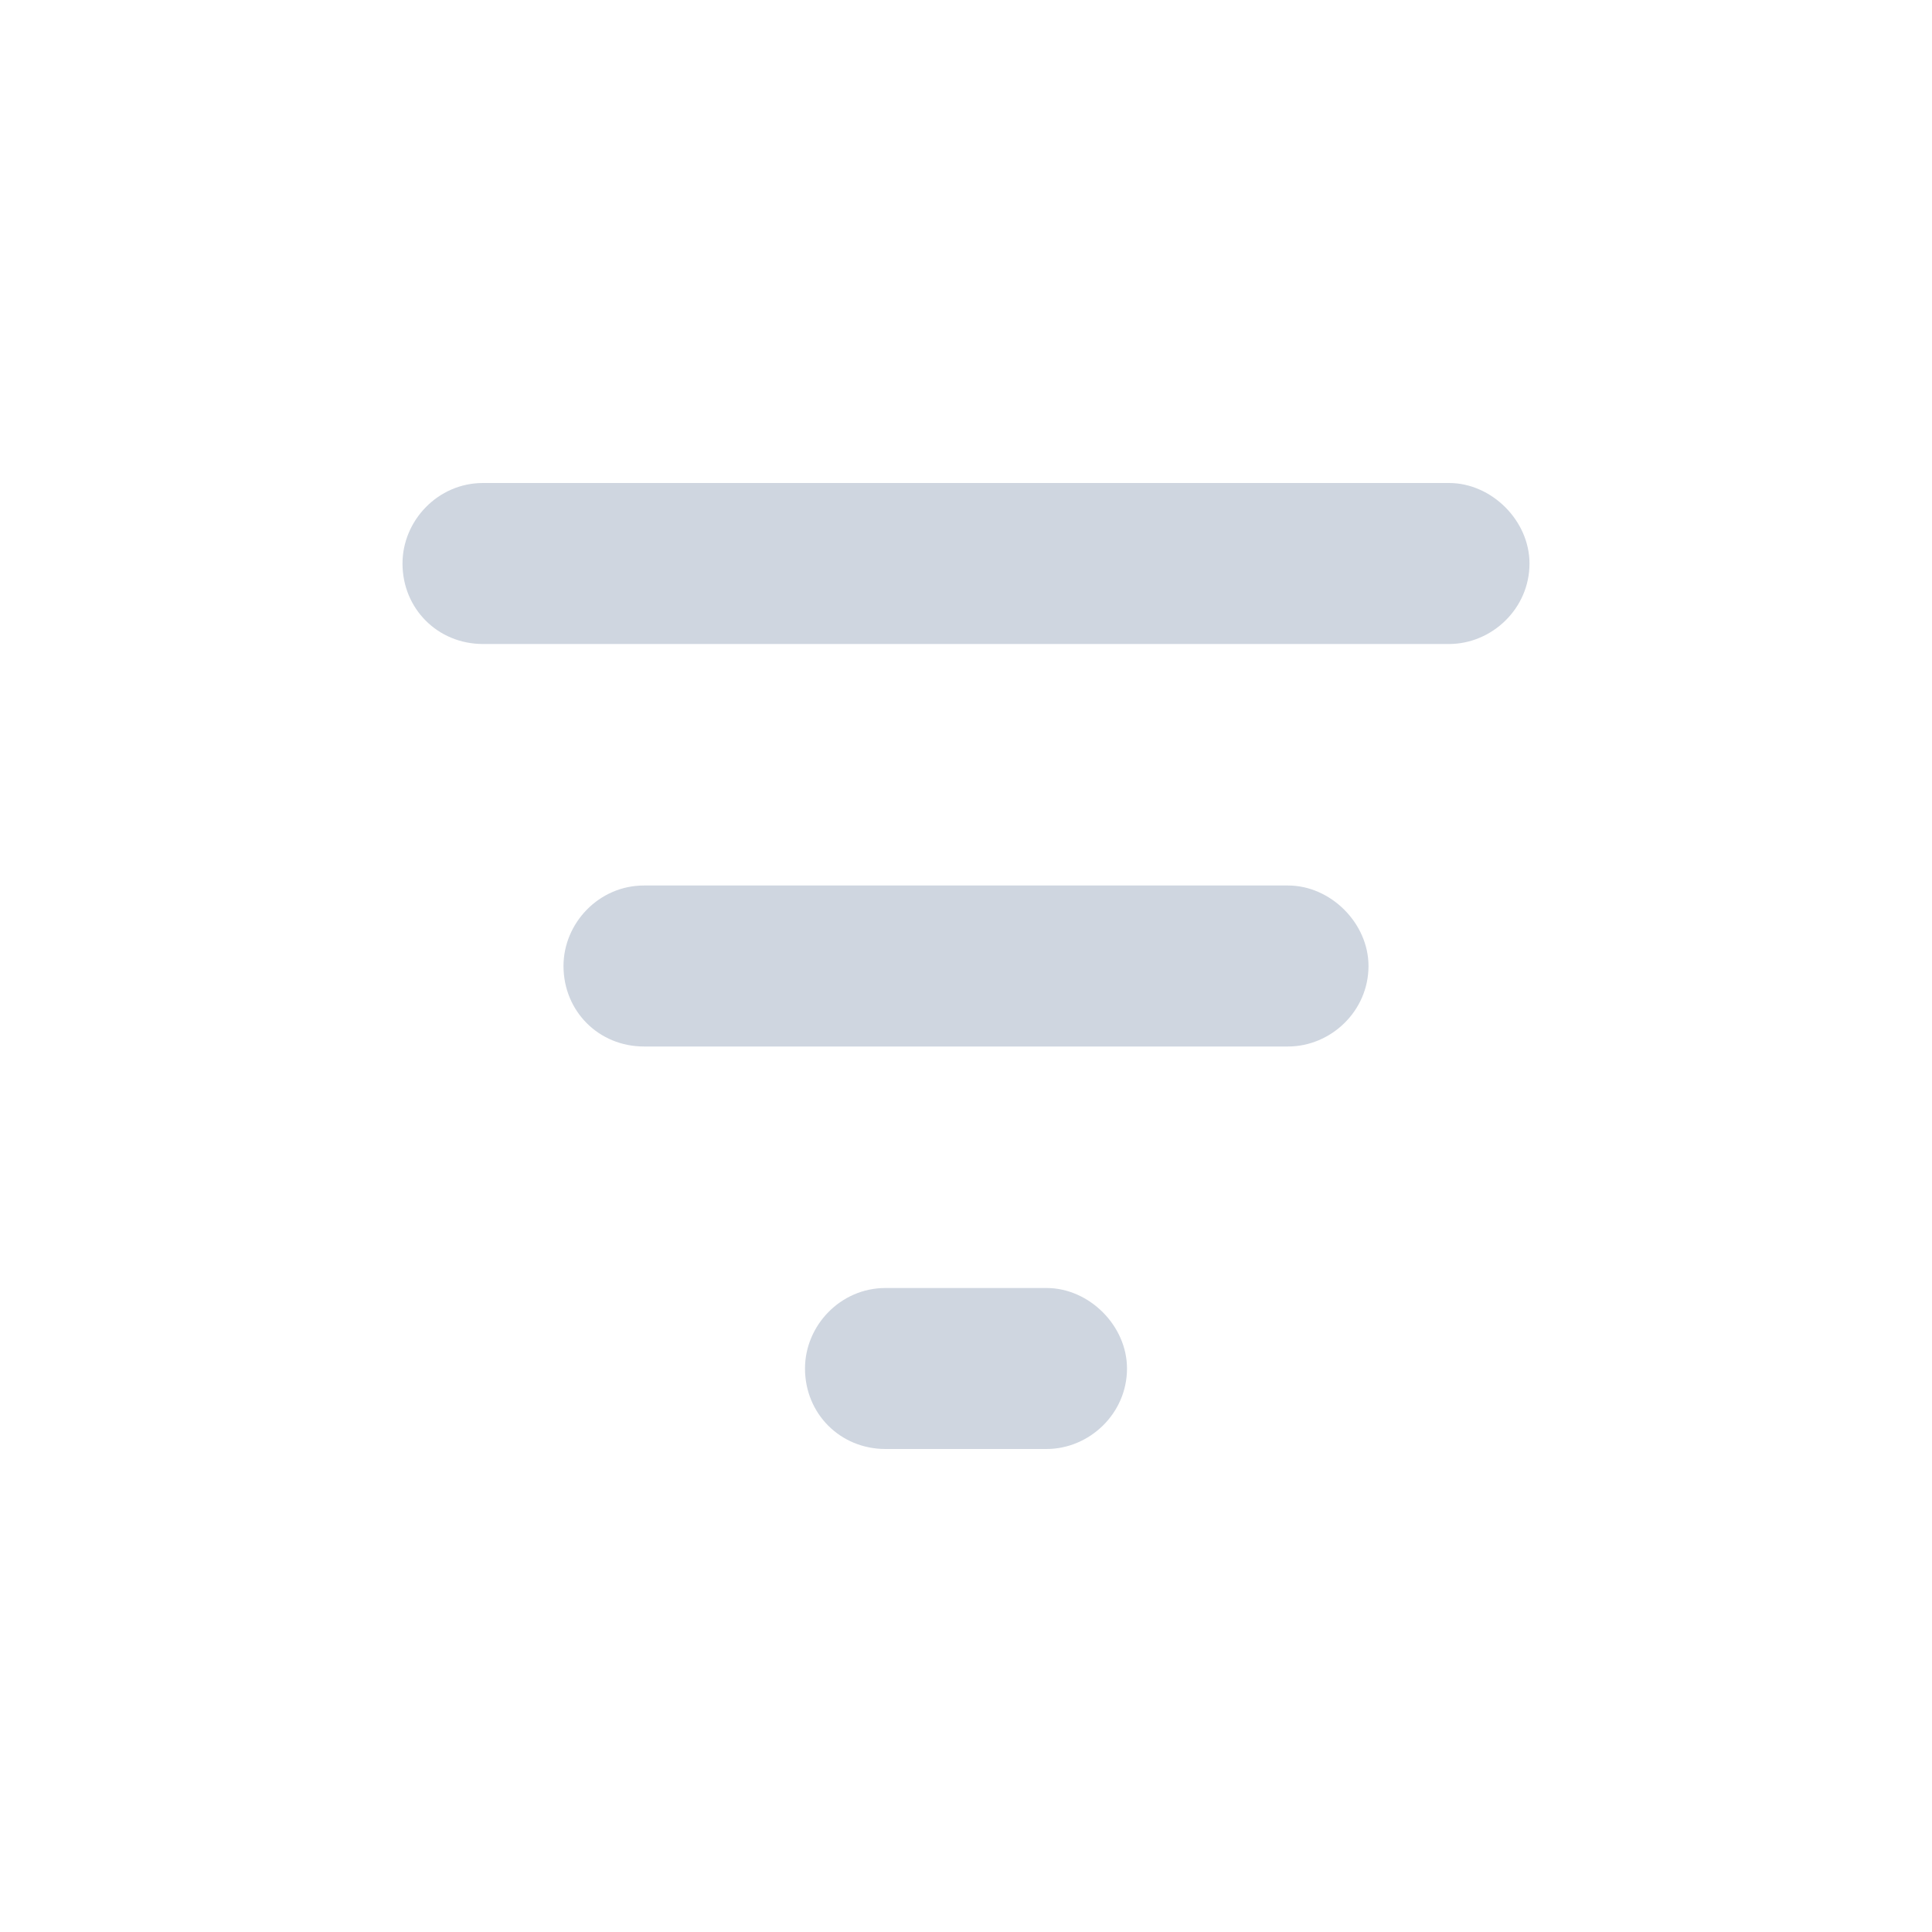 <svg width="24" height="24" viewBox="0 0 24 24" fill="none" xmlns="http://www.w3.org/2000/svg">
<g clip-path="url(#clip0_2641_22746)">
<path d="M5 7C5 6.469 5.438 6 6 6H18C18.531 6 19 6.469 19 7C19 7.562 18.531 8 18 8H6C5.438 8 5 7.562 5 7ZM7 12C7 11.469 7.438 11 8 11H16C16.531 11 17 11.469 17 12C17 12.562 16.531 13 16 13H8C7.438 13 7 12.562 7 12ZM14 17C14 17.562 13.531 18 13 18H11C10.438 18 10 17.562 10 17C10 16.469 10.438 16 11 16H13C13.531 16 14 16.469 14 17Z" fill="#CFD6E0"/>
</g>
<defs>
<clipPath id="clip0_2641_22746">
<rect width="24" height="24" fill="white"/>
</clipPath>
</defs>
</svg>
